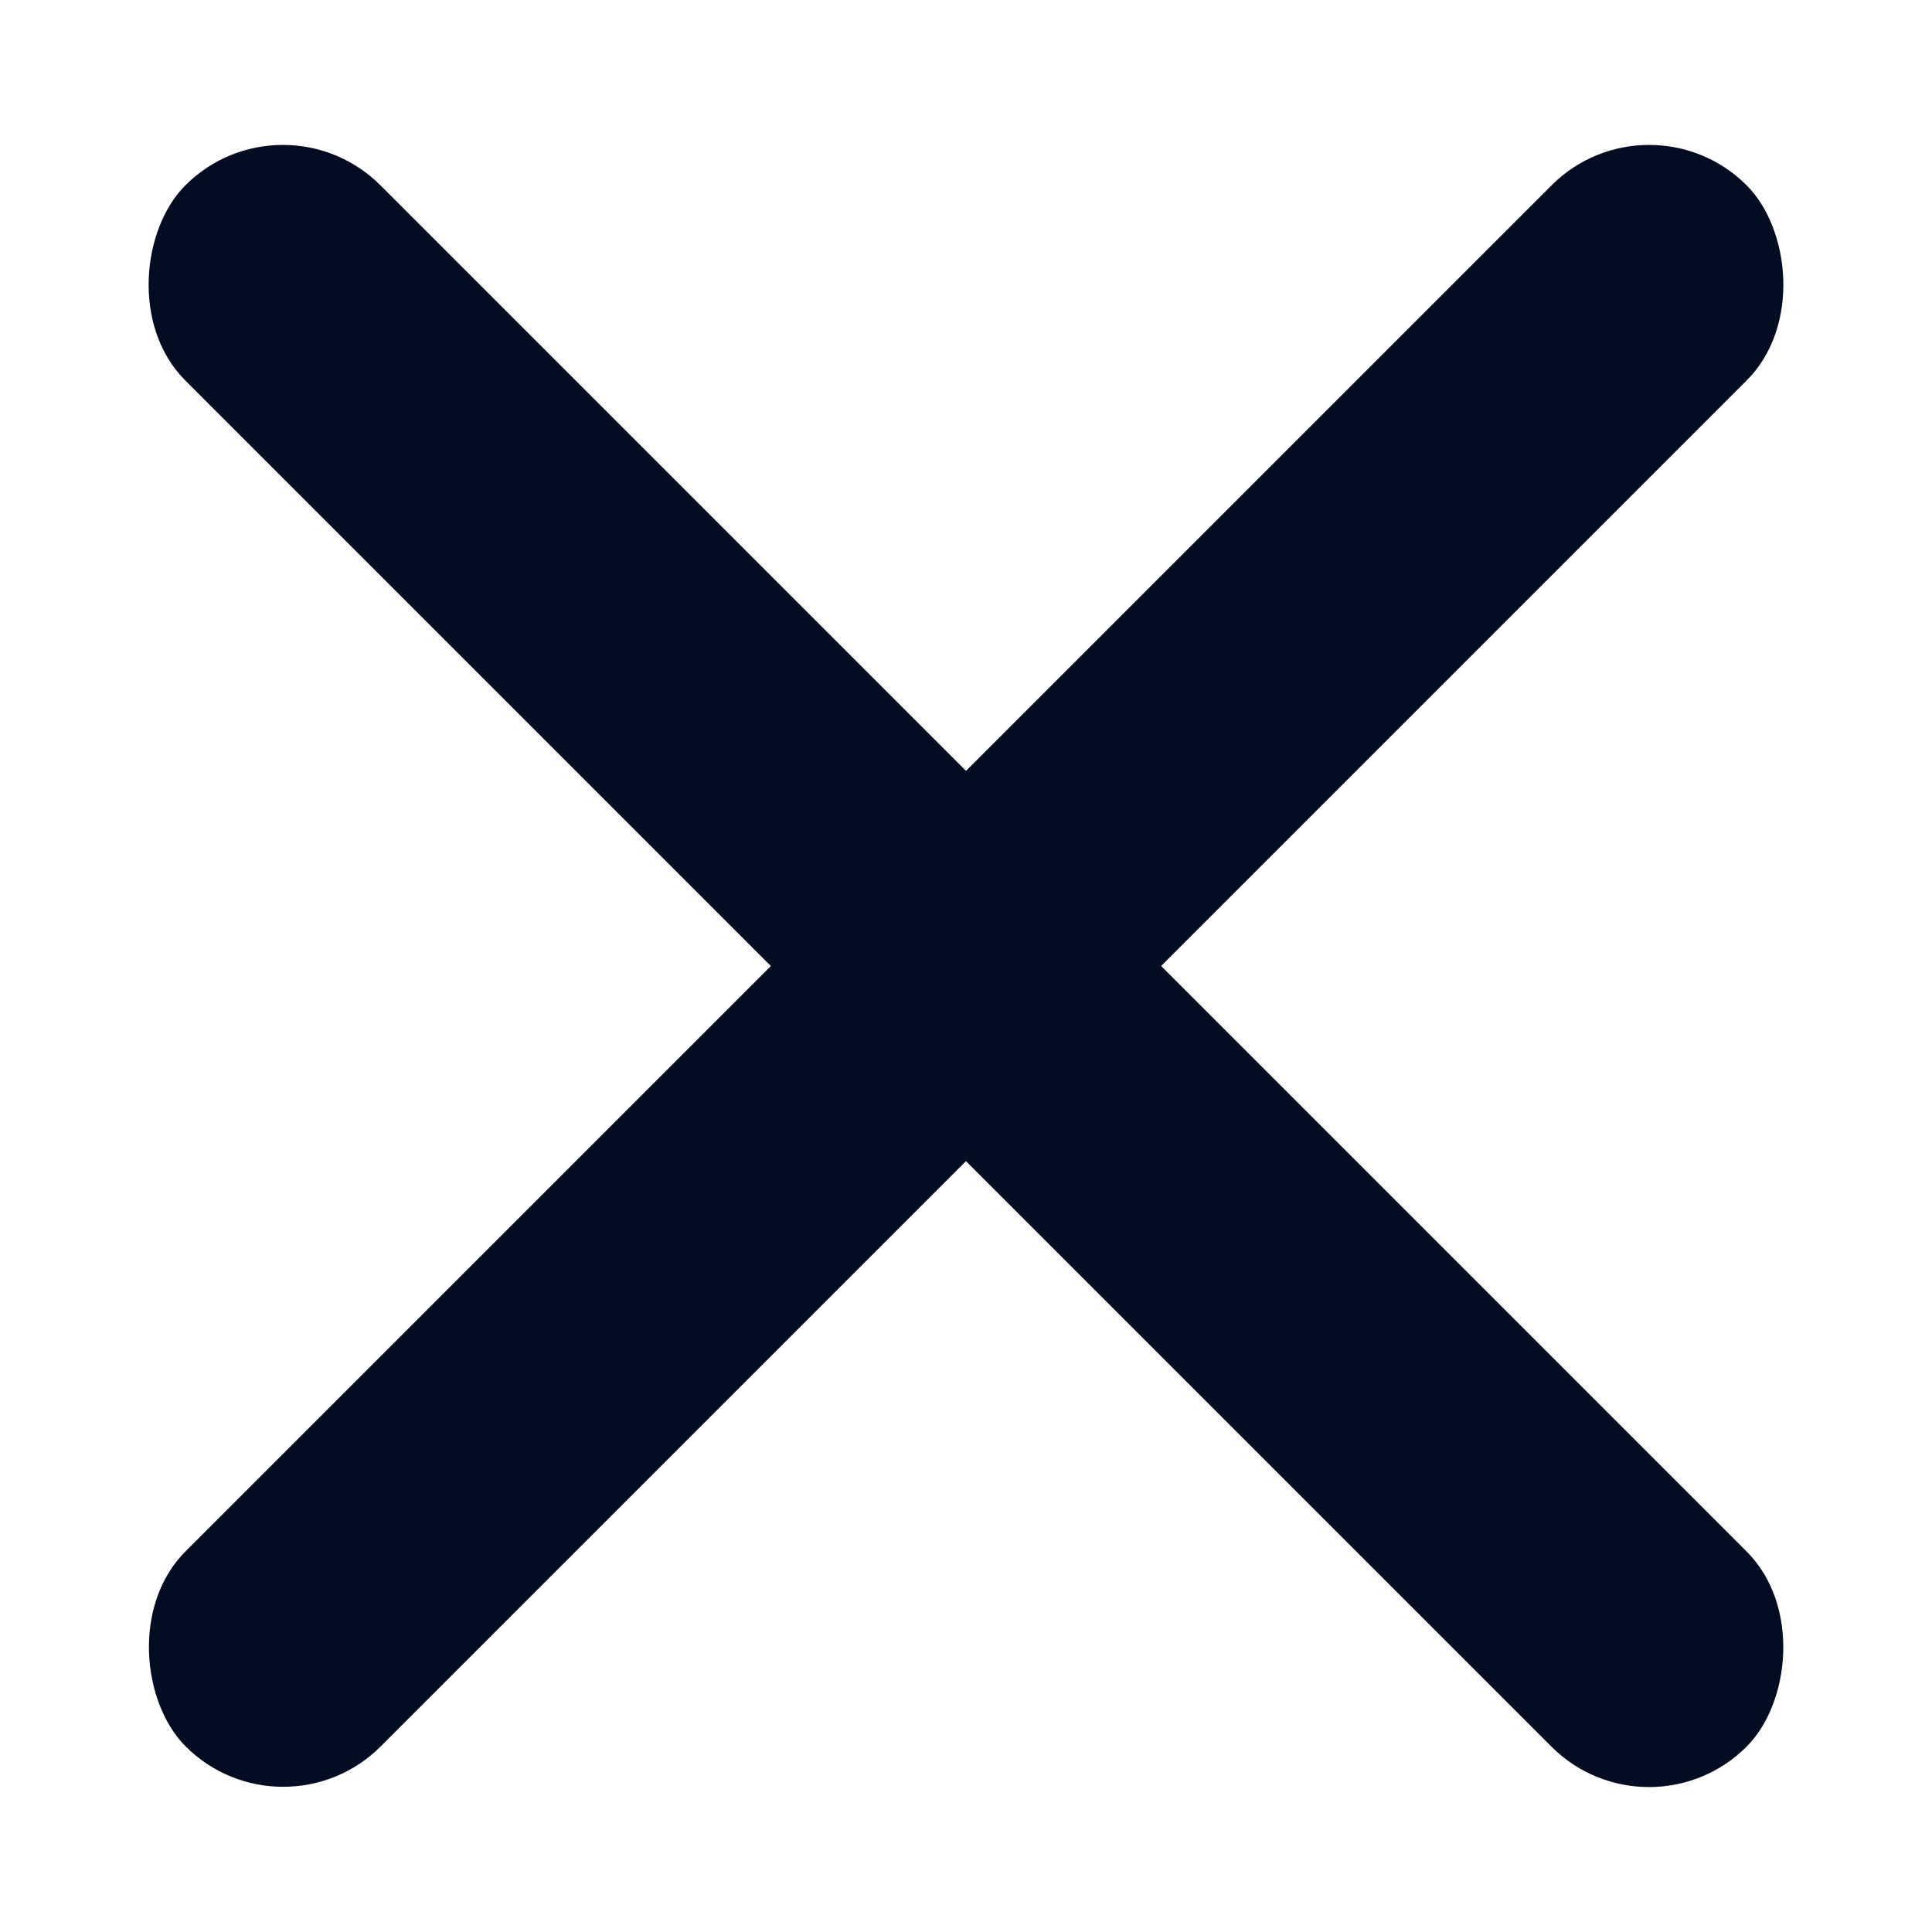 <svg width="14" height="14" viewBox="0 0 14 14" fill="none" xmlns="http://www.w3.org/2000/svg">
<rect x="2.05" y="0.636" width="16" height="2" rx="1" transform="rotate(45 2.05 0.636)" fill="#030C21"/>
<rect width="16" height="2" rx="1" transform="matrix(-0.707 0.707 0.707 0.707 11.95 0.636)" fill="#030C21"/>
</svg>
